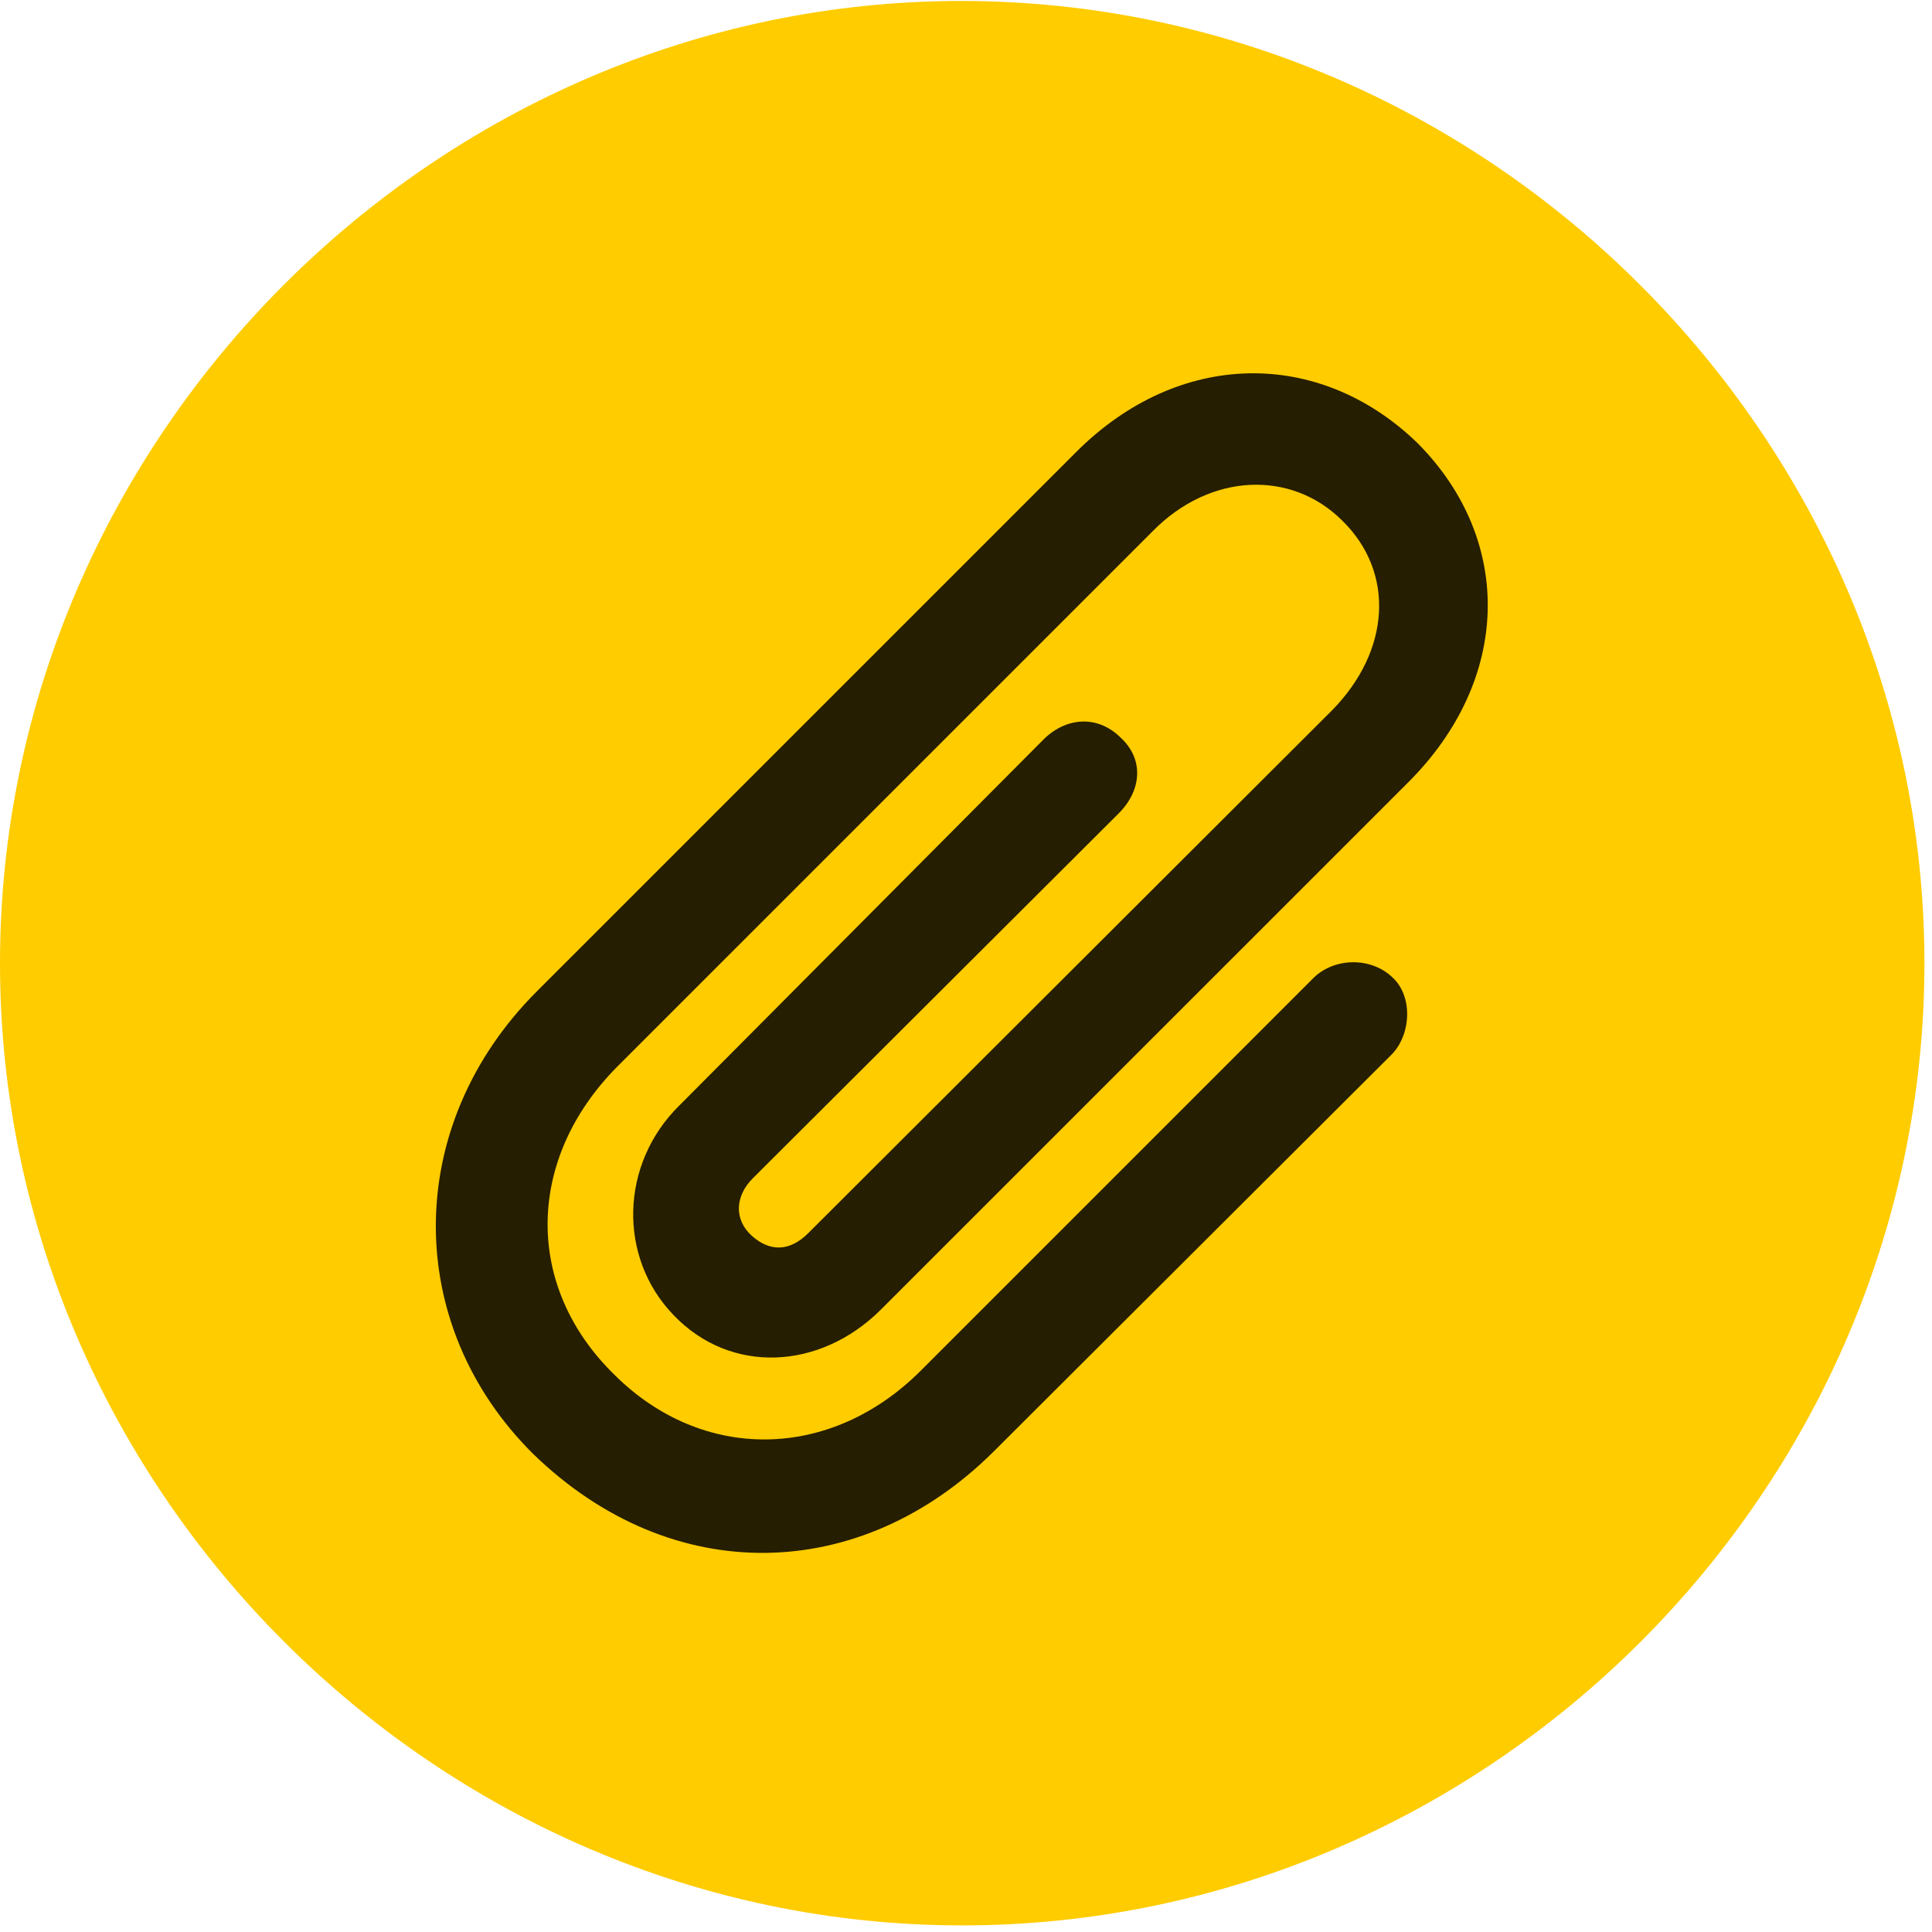 <svg width="24" height="24" viewBox="0 0 24 24" fill="none" xmlns="http://www.w3.org/2000/svg">
<path d="M11.953 23.918C18.492 23.918 23.906 18.504 23.906 11.965C23.906 5.438 18.48 0.012 11.941 0.012C5.414 0.012 0 5.438 0 11.965C0 18.504 5.426 23.918 11.953 23.918Z" fill="#FFCC00"/>
<path d="M6.621 18.059C5.004 16.453 5.004 13.98 6.668 12.316L13.371 5.613C14.649 4.336 16.395 4.324 17.613 5.508C18.809 6.715 18.773 8.449 17.485 9.727L10.945 16.266C10.184 17.027 9.07 17.074 8.367 16.336C7.676 15.621 7.699 14.461 8.438 13.734L12.973 9.176C13.254 8.906 13.641 8.883 13.922 9.164C14.215 9.434 14.18 9.82 13.899 10.102L9.352 14.637C9.129 14.859 9.117 15.152 9.34 15.352C9.563 15.551 9.809 15.551 10.043 15.316L16.547 8.824C17.273 8.086 17.332 7.113 16.676 6.469C16.043 5.836 15.035 5.871 14.32 6.598L7.664 13.254C6.539 14.391 6.504 15.973 7.629 17.074C8.719 18.164 10.313 18.152 11.438 17.027L16.313 12.152C16.57 11.895 17.027 11.883 17.297 12.141C17.555 12.375 17.531 12.855 17.285 13.102L12.34 18.035C10.688 19.676 8.344 19.734 6.621 18.059Z" fill="black" fill-opacity="0.85"/>
</svg>

